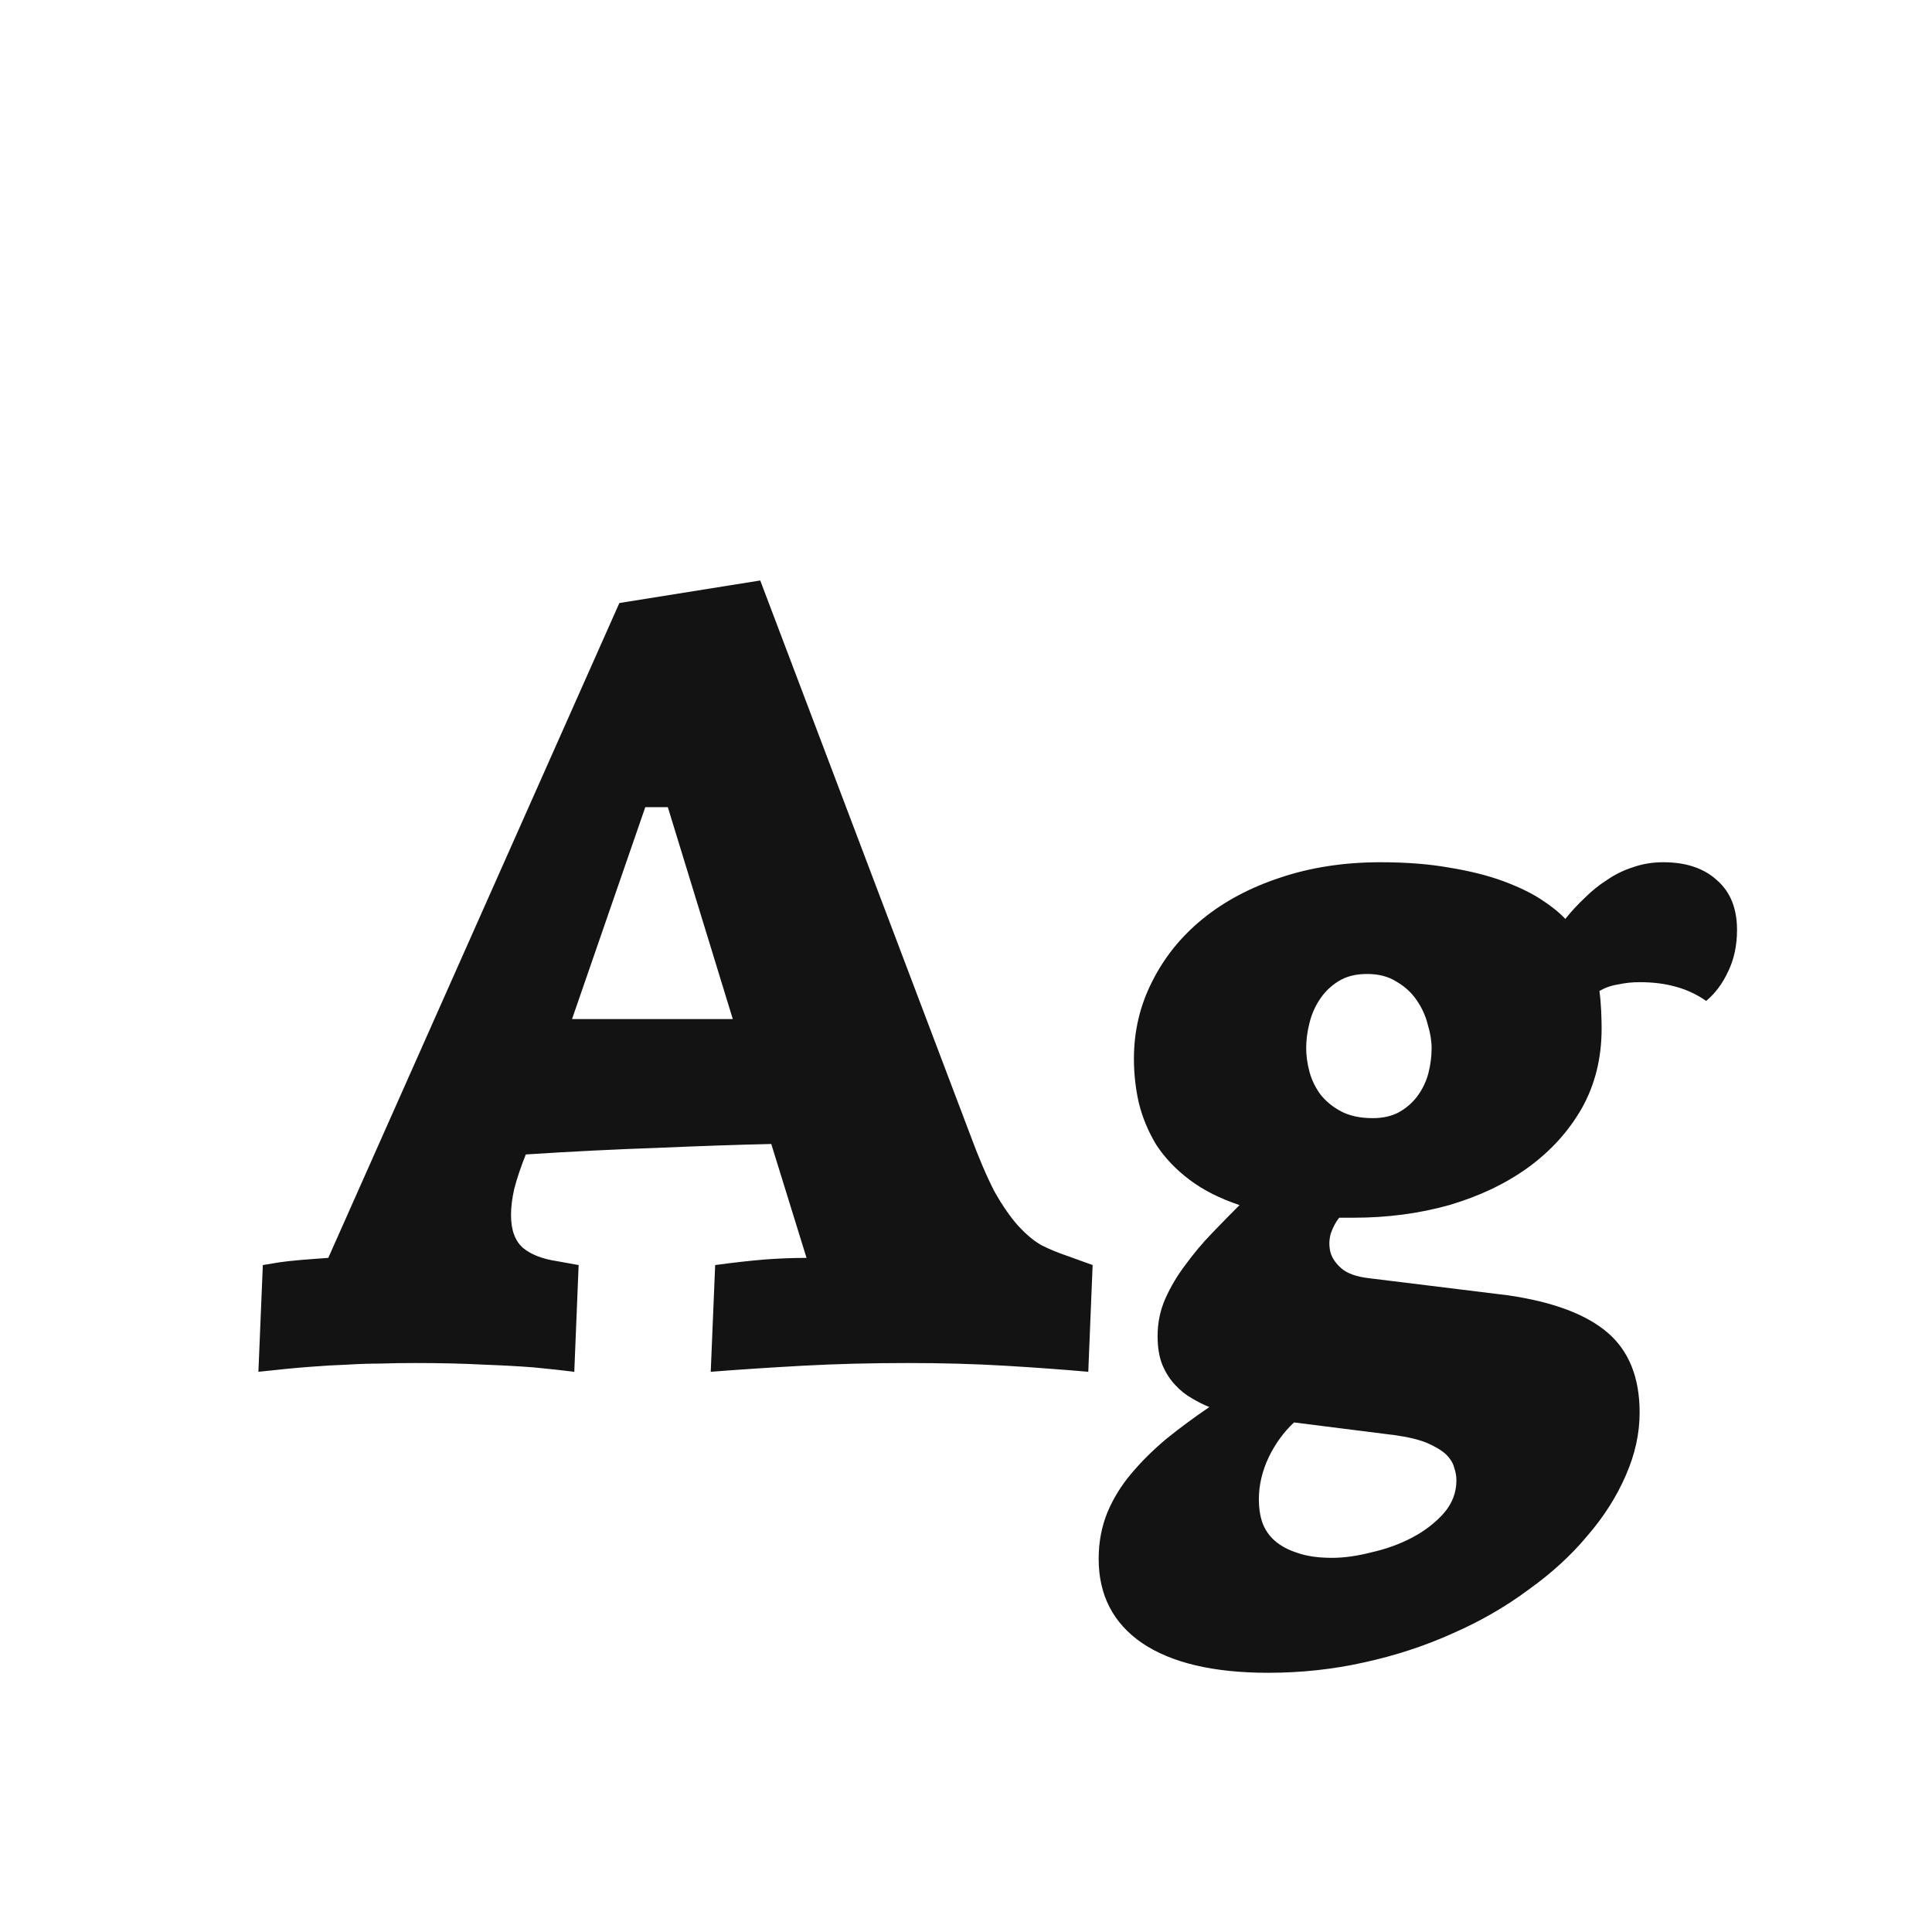 <svg width="24" height="24" viewBox="0 0 24 24" fill="none" xmlns="http://www.w3.org/2000/svg">
<path d="M12.049 14.088C12.158 14.384 12.261 14.623 12.356 14.806C12.457 14.983 12.555 15.125 12.65 15.229C12.746 15.334 12.842 15.414 12.938 15.469C13.038 15.519 13.143 15.562 13.252 15.599L13.573 15.715L13.519 17.041C13.218 17.014 12.876 16.989 12.493 16.966C12.11 16.943 11.705 16.932 11.276 16.932C10.821 16.932 10.383 16.943 9.964 16.966C9.549 16.989 9.171 17.014 8.829 17.041L8.884 15.715C9.121 15.683 9.326 15.66 9.499 15.646C9.672 15.633 9.845 15.626 10.019 15.626L9.581 14.211C9.171 14.22 8.701 14.236 8.173 14.259C7.649 14.277 7.102 14.304 6.532 14.341C6.468 14.5 6.421 14.642 6.389 14.765C6.361 14.888 6.348 14.997 6.348 15.093C6.348 15.28 6.398 15.416 6.498 15.503C6.598 15.585 6.74 15.64 6.922 15.667L7.188 15.715L7.134 17.041C6.993 17.023 6.824 17.005 6.628 16.986C6.459 16.973 6.252 16.961 6.006 16.952C5.764 16.939 5.482 16.932 5.158 16.932C4.999 16.932 4.853 16.934 4.721 16.939C4.593 16.939 4.459 16.943 4.317 16.952C4.176 16.957 4.017 16.966 3.839 16.98C3.666 16.993 3.456 17.014 3.21 17.041L3.265 15.715C3.319 15.706 3.388 15.694 3.47 15.681C3.538 15.671 3.622 15.662 3.723 15.653C3.827 15.644 3.946 15.635 4.078 15.626L7.694 7.491L9.444 7.211L12.049 14.088ZM7.106 12.659H9.103L8.296 10.027H8.016L7.106 12.659ZM19.869 12.31C19.878 12.374 19.885 12.454 19.89 12.55C19.894 12.641 19.896 12.716 19.896 12.775C19.896 13.145 19.814 13.475 19.65 13.767C19.486 14.054 19.263 14.3 18.98 14.505C18.703 14.705 18.377 14.86 18.003 14.97C17.629 15.075 17.233 15.127 16.814 15.127H16.636C16.595 15.177 16.561 15.241 16.533 15.318C16.51 15.396 16.508 15.473 16.526 15.551C16.545 15.624 16.59 15.692 16.663 15.756C16.736 15.82 16.852 15.861 17.012 15.879L18.734 16.091C19.295 16.173 19.707 16.328 19.972 16.556C20.236 16.784 20.368 17.114 20.368 17.547C20.368 17.807 20.311 18.066 20.197 18.326C20.083 18.59 19.924 18.841 19.719 19.078C19.518 19.32 19.274 19.543 18.987 19.748C18.705 19.958 18.393 20.138 18.051 20.288C17.709 20.443 17.342 20.564 16.95 20.65C16.563 20.737 16.164 20.78 15.754 20.78C15.075 20.78 14.553 20.657 14.188 20.411C13.829 20.165 13.648 19.816 13.648 19.365C13.648 19.156 13.685 18.962 13.758 18.784C13.831 18.611 13.931 18.449 14.059 18.299C14.186 18.148 14.332 18.005 14.496 17.868C14.66 17.736 14.836 17.606 15.023 17.479C14.954 17.451 14.881 17.415 14.804 17.369C14.731 17.328 14.662 17.273 14.599 17.205C14.535 17.137 14.482 17.055 14.441 16.959C14.4 16.859 14.38 16.738 14.38 16.597C14.38 16.433 14.412 16.278 14.476 16.132C14.544 15.981 14.628 15.84 14.729 15.708C14.829 15.571 14.938 15.441 15.057 15.318C15.175 15.195 15.289 15.079 15.398 14.97C15.152 14.888 14.945 14.783 14.776 14.655C14.608 14.528 14.471 14.384 14.366 14.225C14.266 14.06 14.193 13.887 14.148 13.705C14.106 13.523 14.086 13.338 14.086 13.151C14.086 12.81 14.161 12.491 14.312 12.194C14.462 11.894 14.671 11.634 14.94 11.415C15.209 11.196 15.531 11.025 15.904 10.902C16.283 10.775 16.697 10.711 17.148 10.711C17.472 10.711 17.759 10.734 18.01 10.779C18.26 10.82 18.479 10.875 18.666 10.943C18.853 11.012 19.01 11.087 19.138 11.169C19.265 11.251 19.368 11.333 19.445 11.415C19.518 11.324 19.598 11.237 19.685 11.155C19.771 11.069 19.865 10.993 19.965 10.93C20.065 10.861 20.172 10.809 20.286 10.773C20.405 10.731 20.53 10.711 20.662 10.711C20.945 10.711 21.168 10.786 21.332 10.937C21.496 11.082 21.578 11.287 21.578 11.552C21.578 11.743 21.542 11.914 21.469 12.065C21.4 12.215 21.309 12.338 21.195 12.434C21.077 12.352 20.949 12.292 20.812 12.256C20.68 12.219 20.532 12.201 20.368 12.201C20.277 12.201 20.188 12.21 20.102 12.229C20.015 12.242 19.938 12.27 19.869 12.31ZM16.075 17.67C15.948 17.788 15.843 17.932 15.761 18.101C15.679 18.274 15.638 18.449 15.638 18.627C15.638 18.727 15.651 18.821 15.679 18.907C15.711 18.998 15.763 19.076 15.836 19.14C15.909 19.203 16.002 19.254 16.116 19.29C16.23 19.331 16.374 19.352 16.547 19.352C16.697 19.352 16.861 19.329 17.039 19.283C17.221 19.242 17.39 19.181 17.545 19.099C17.7 19.017 17.83 18.916 17.935 18.798C18.039 18.679 18.092 18.543 18.092 18.388C18.092 18.338 18.083 18.285 18.064 18.23C18.051 18.176 18.017 18.121 17.962 18.066C17.907 18.016 17.828 17.968 17.723 17.923C17.622 17.882 17.488 17.85 17.319 17.827L16.075 17.67ZM16.984 12.099C16.843 12.099 16.725 12.128 16.629 12.188C16.533 12.247 16.456 12.322 16.396 12.413C16.337 12.5 16.294 12.598 16.267 12.707C16.239 12.816 16.226 12.921 16.226 13.021C16.226 13.113 16.239 13.211 16.267 13.315C16.294 13.416 16.34 13.509 16.403 13.596C16.472 13.682 16.558 13.753 16.663 13.808C16.768 13.862 16.898 13.89 17.053 13.89C17.18 13.89 17.29 13.865 17.381 13.815C17.477 13.76 17.554 13.691 17.613 13.609C17.672 13.527 17.716 13.436 17.743 13.336C17.77 13.231 17.784 13.126 17.784 13.021C17.784 12.93 17.768 12.832 17.736 12.727C17.709 12.618 17.663 12.518 17.6 12.427C17.536 12.331 17.451 12.254 17.347 12.194C17.246 12.13 17.126 12.099 16.984 12.099Z" fill="#131313"/>
</svg>
